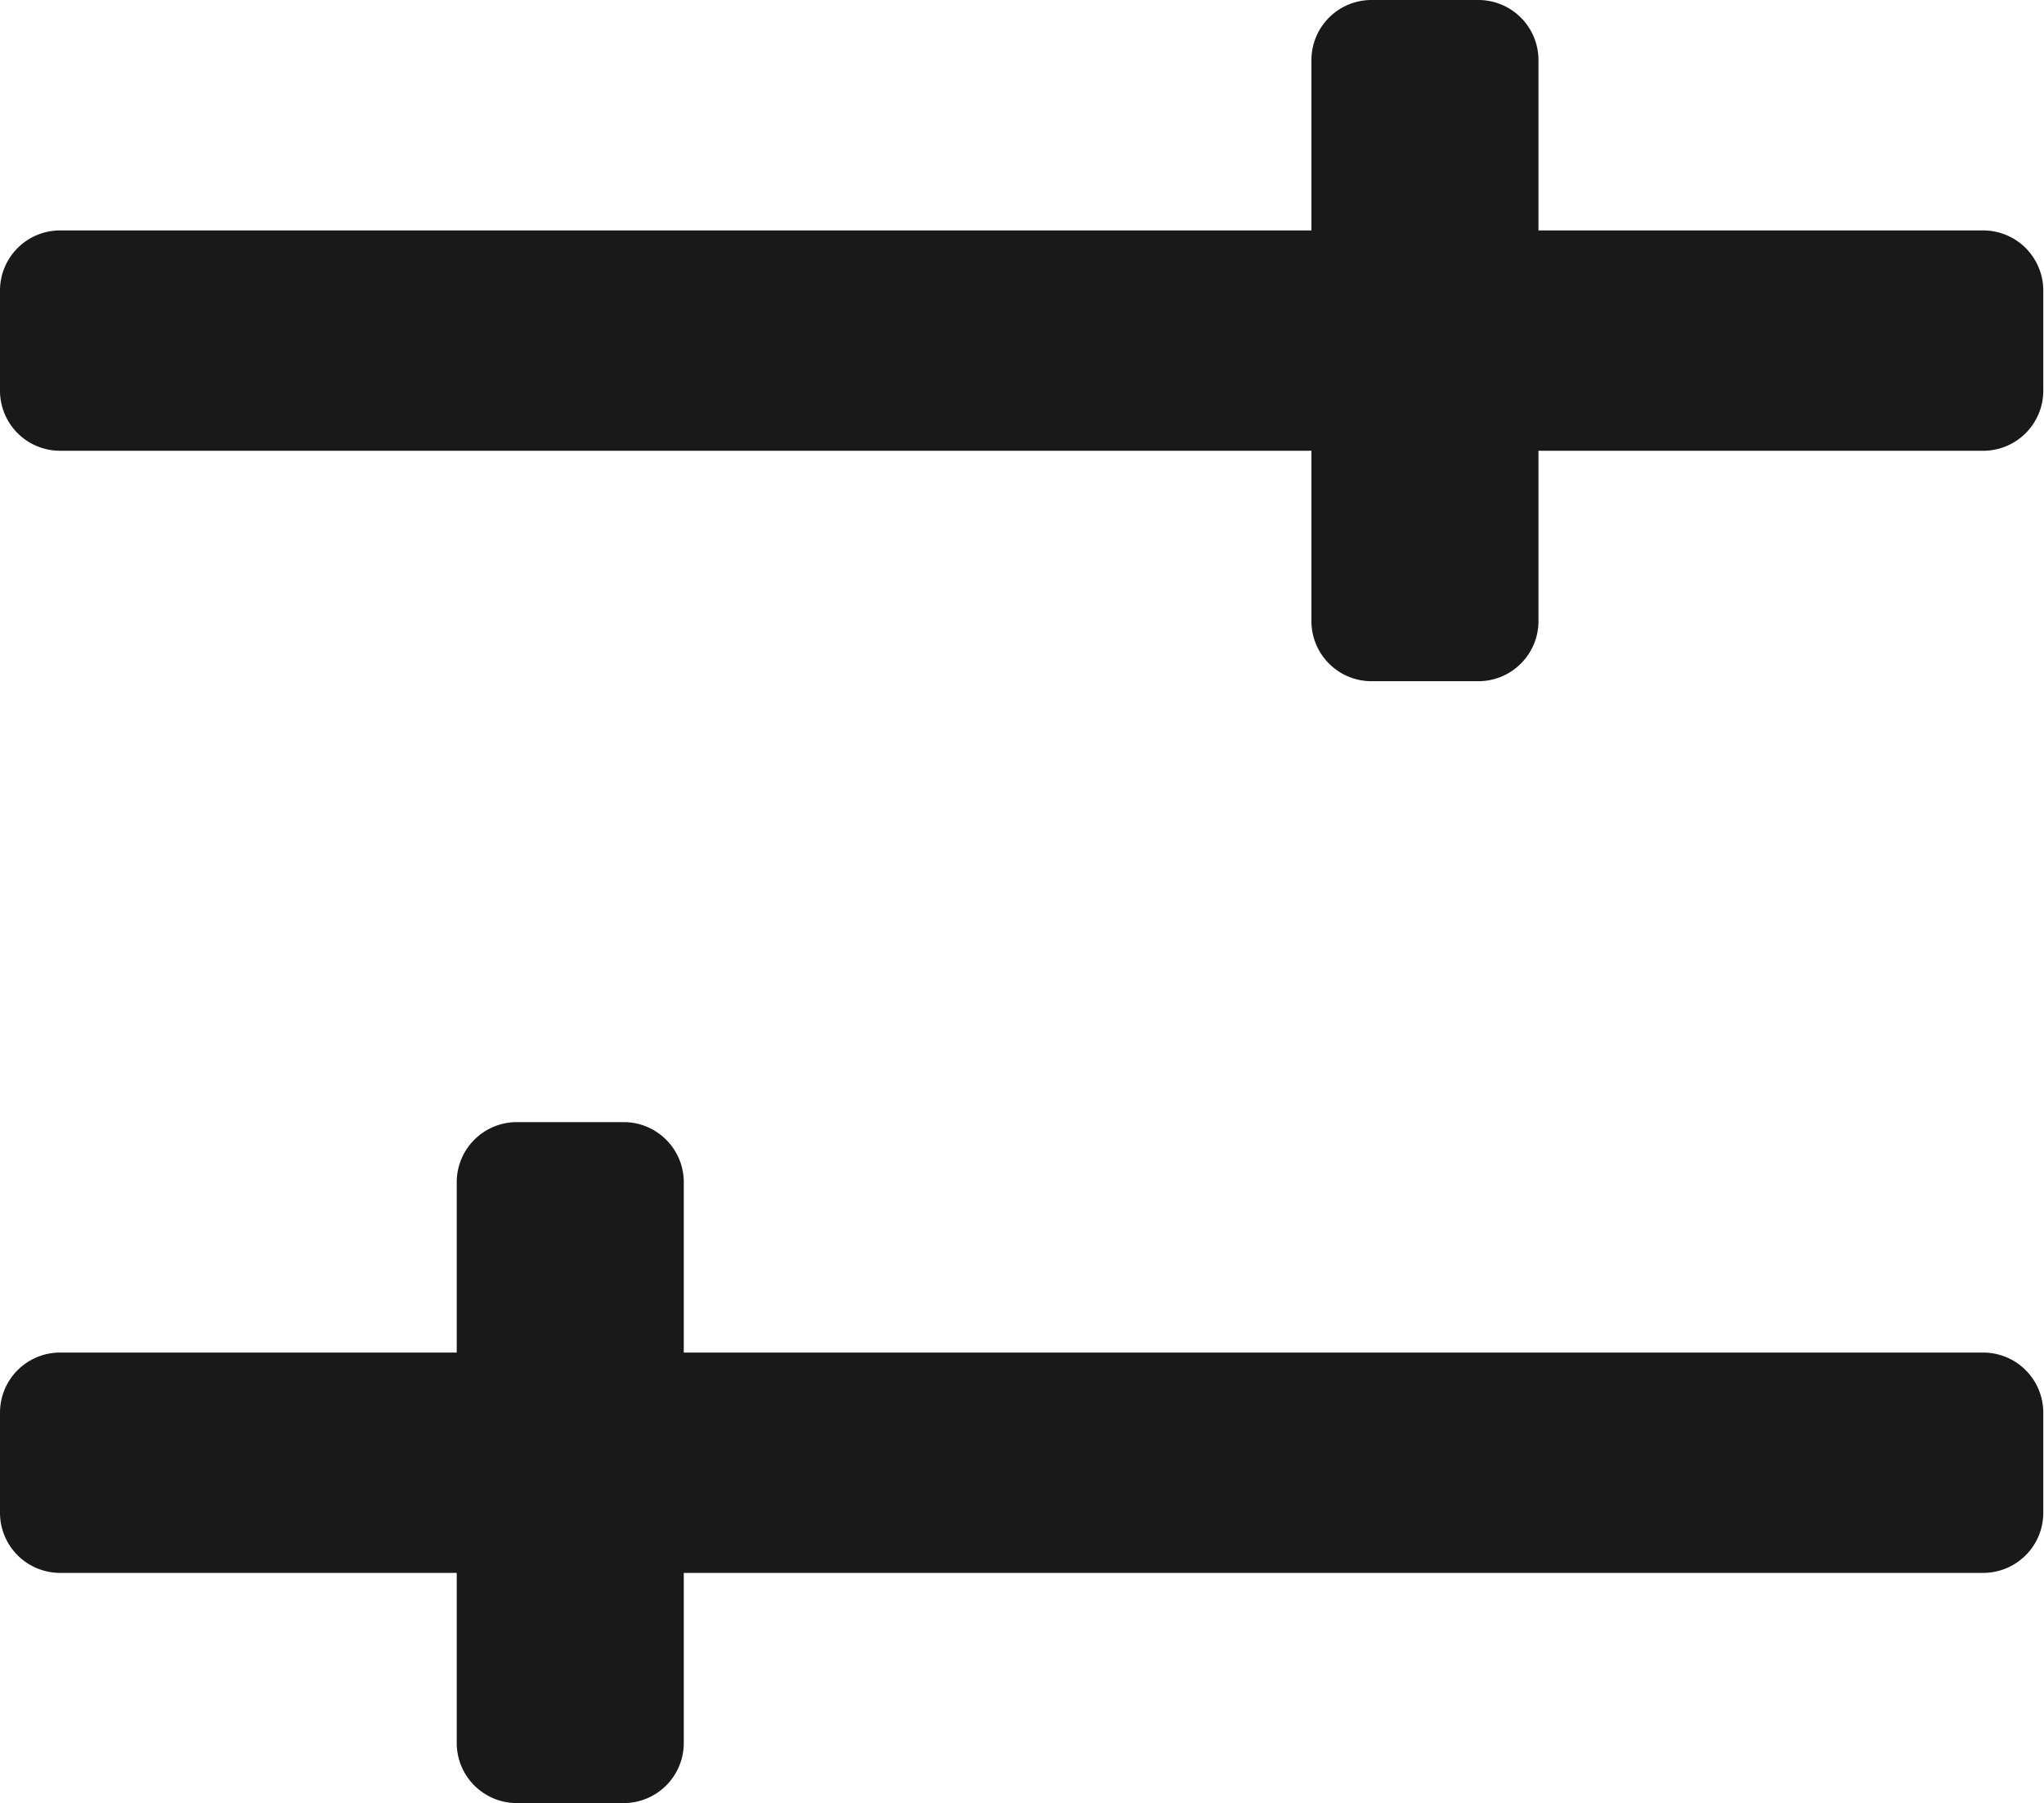 <svg id="Filtre-17x15" xmlns="http://www.w3.org/2000/svg" xmlns:xlink="http://www.w3.org/1999/xlink" width="17.006" height="15.002" viewBox="0 0 17.006 15.002">
  <defs>
    <clipPath id="clip-path">
      <rect id="Rectangle_260" data-name="Rectangle 260" width="17.005" height="15.002" transform="translate(0 0)" fill="none"/>
    </clipPath>
  </defs>
  <g id="Group_1087" data-name="Group 1087" transform="translate(0 0)" clip-path="url(#clip-path)">
    <path id="Path_811" data-name="Path 811" d="M16.5,1.917H12.8V.5a.5.5,0,0,0-.5-.5h-.889a.5.5,0,0,0-.5.5V1.917H.5a.5.5,0,0,0-.5.5V3.25a.5.5,0,0,0,.5.5H10.911V5.167a.5.5,0,0,0,.5.5H12.3a.5.5,0,0,0,.5-.5V3.75h3.7a.5.5,0,0,0,.5-.5V2.417a.5.5,0,0,0-.5-.5" fill="#191919"/>
    <path id="Path_812" data-name="Path 812" d="M16.5,11.252H5.689V9.835a.5.5,0,0,0-.5-.5H4.3a.5.5,0,0,0-.5.5v1.417H.5a.5.5,0,0,0-.5.5v.833a.5.5,0,0,0,.5.5H3.8V14.5a.5.5,0,0,0,.5.5h.889a.5.5,0,0,0,.5-.5V13.085H16.5a.5.5,0,0,0,.5-.5v-.833a.5.5,0,0,0-.5-.5" fill="#191919"/>
  </g>
</svg>
